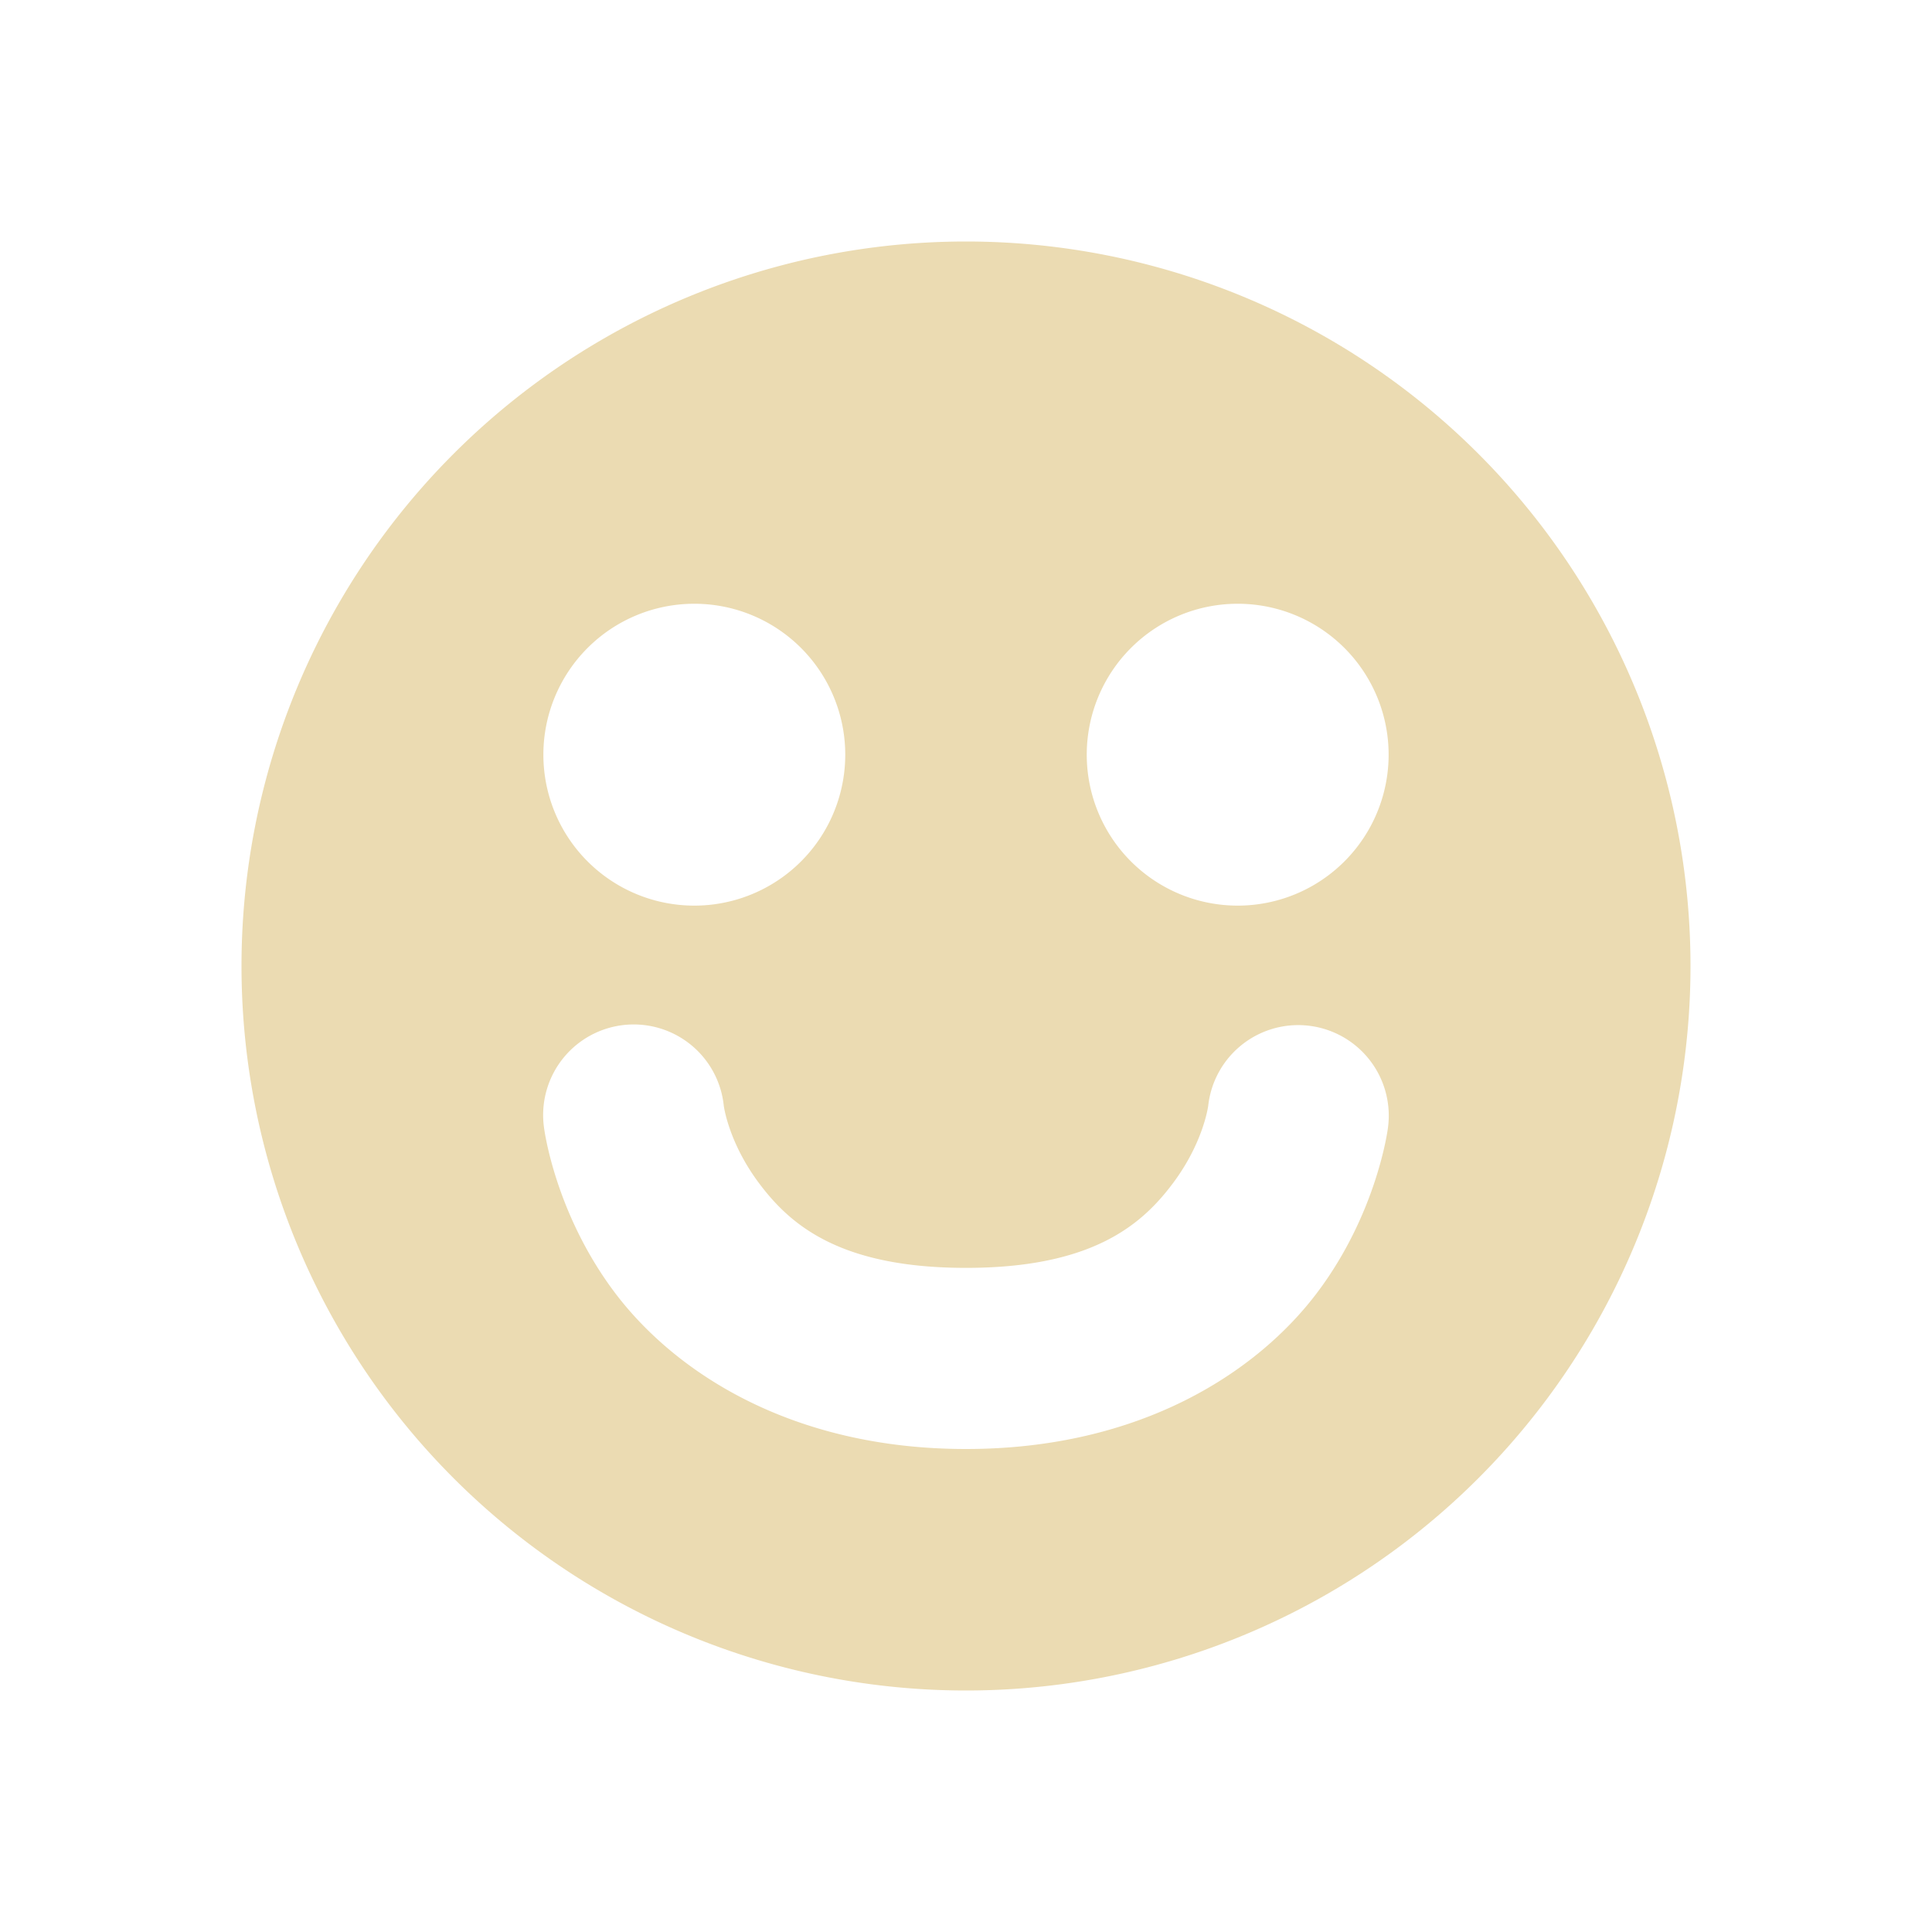 <svg xmlns="http://www.w3.org/2000/svg" width="32" height="32" version="1.1">
 <g id="22-22-face-laughing" transform="translate(32,10)">
  <rect style="opacity:0.001" width="22" height="22" x="0" y="0"/>
  <path style="fill:#ebdbb2" d="m 11,3 a 8,8 0 0 0 -8,8 8,8 0 0 0 8,8 8,8 0 0 0 8,-8 8,8 0 0 0 -8,-8 z M 8,7 A 2,2 0 0 1 10,9 2,2 0 0 1 8,11 2,2 0 0 1 6,9 2,2 0 0 1 8,7 Z m 6,0 a 2,2 0 0 1 2,2 2,2 0 0 1 -2,2 2,2 0 0 1 -2,-2 2,2 0 0 1 2,-2 z m -7.062,4.986 a 1,1 0 0 1 0.1,0 1,1 0 0 1 0.953,0.867 c 0,0 0.075,0.506 0.479,1.051 C 8.872,14.449 9.502,15 11,15 c 1.498,0 2.128,-0.551 2.531,-1.096 0.403,-0.545 0.479,-1.051 0.479,-1.051 a 1.001,1.001 0 1 1 1.98,0.293 c 0,0 -0.144,0.994 -0.852,1.949 C 14.431,16.051 13.06,17 11,17 8.94,17 7.569,16.051 6.861,15.096 6.154,14.14 6.01,13.146 6.01,13.146 A 1,1 0 0 1 6.938,11.986 Z"/>
 </g>
 <g id="face-laughing">
  <rect style="opacity:0.001" width="32" height="32" x="0" y="0"/>
  <path style="fill:#ebdbb2" d="M 16 4 A 12 12 0 0 0 4 16 A 12 12 0 0 0 16 28 A 12 12 0 0 0 28 16 A 12 12 0 0 0 16 4 z M 11.5 10 A 2.5 2.5 0 0 1 14 12.5 A 2.5 2.5 0 0 1 11.5 15 A 2.5 2.5 0 0 1 9 12.5 A 2.5 2.5 0 0 1 11.5 10 z M 20.5 10 A 2.5 2.5 0 0 1 23 12.5 A 2.5 2.5 0 0 1 20.5 15 A 2.5 2.5 0 0 1 18 12.5 A 2.5 2.5 0 0 1 20.5 10 z M 10.449 16.969 A 1.5 1.5 0 0 1 11.988 18.314 C 11.988 18.314 12.064 18.92 12.574 19.6 C 13.084 20.28 13.9 21 16 21 C 18.1 21 18.916 20.28 19.426 19.6 C 19.936 18.92 20.012 18.314 20.012 18.314 A 1.5 1.5 0 0 1 21.516 16.979 A 1.5 1.5 0 0 1 22.988 18.686 C 22.988 18.686 22.814 20.08 21.824 21.4 C 20.834 22.72 18.9 24 16 24 C 13.1 24 11.166 22.72 10.176 21.4 C 9.186 20.08 9.012 18.686 9.012 18.686 A 1.5 1.5 0 0 1 10.449 16.969 z"/>
 </g>
</svg>
